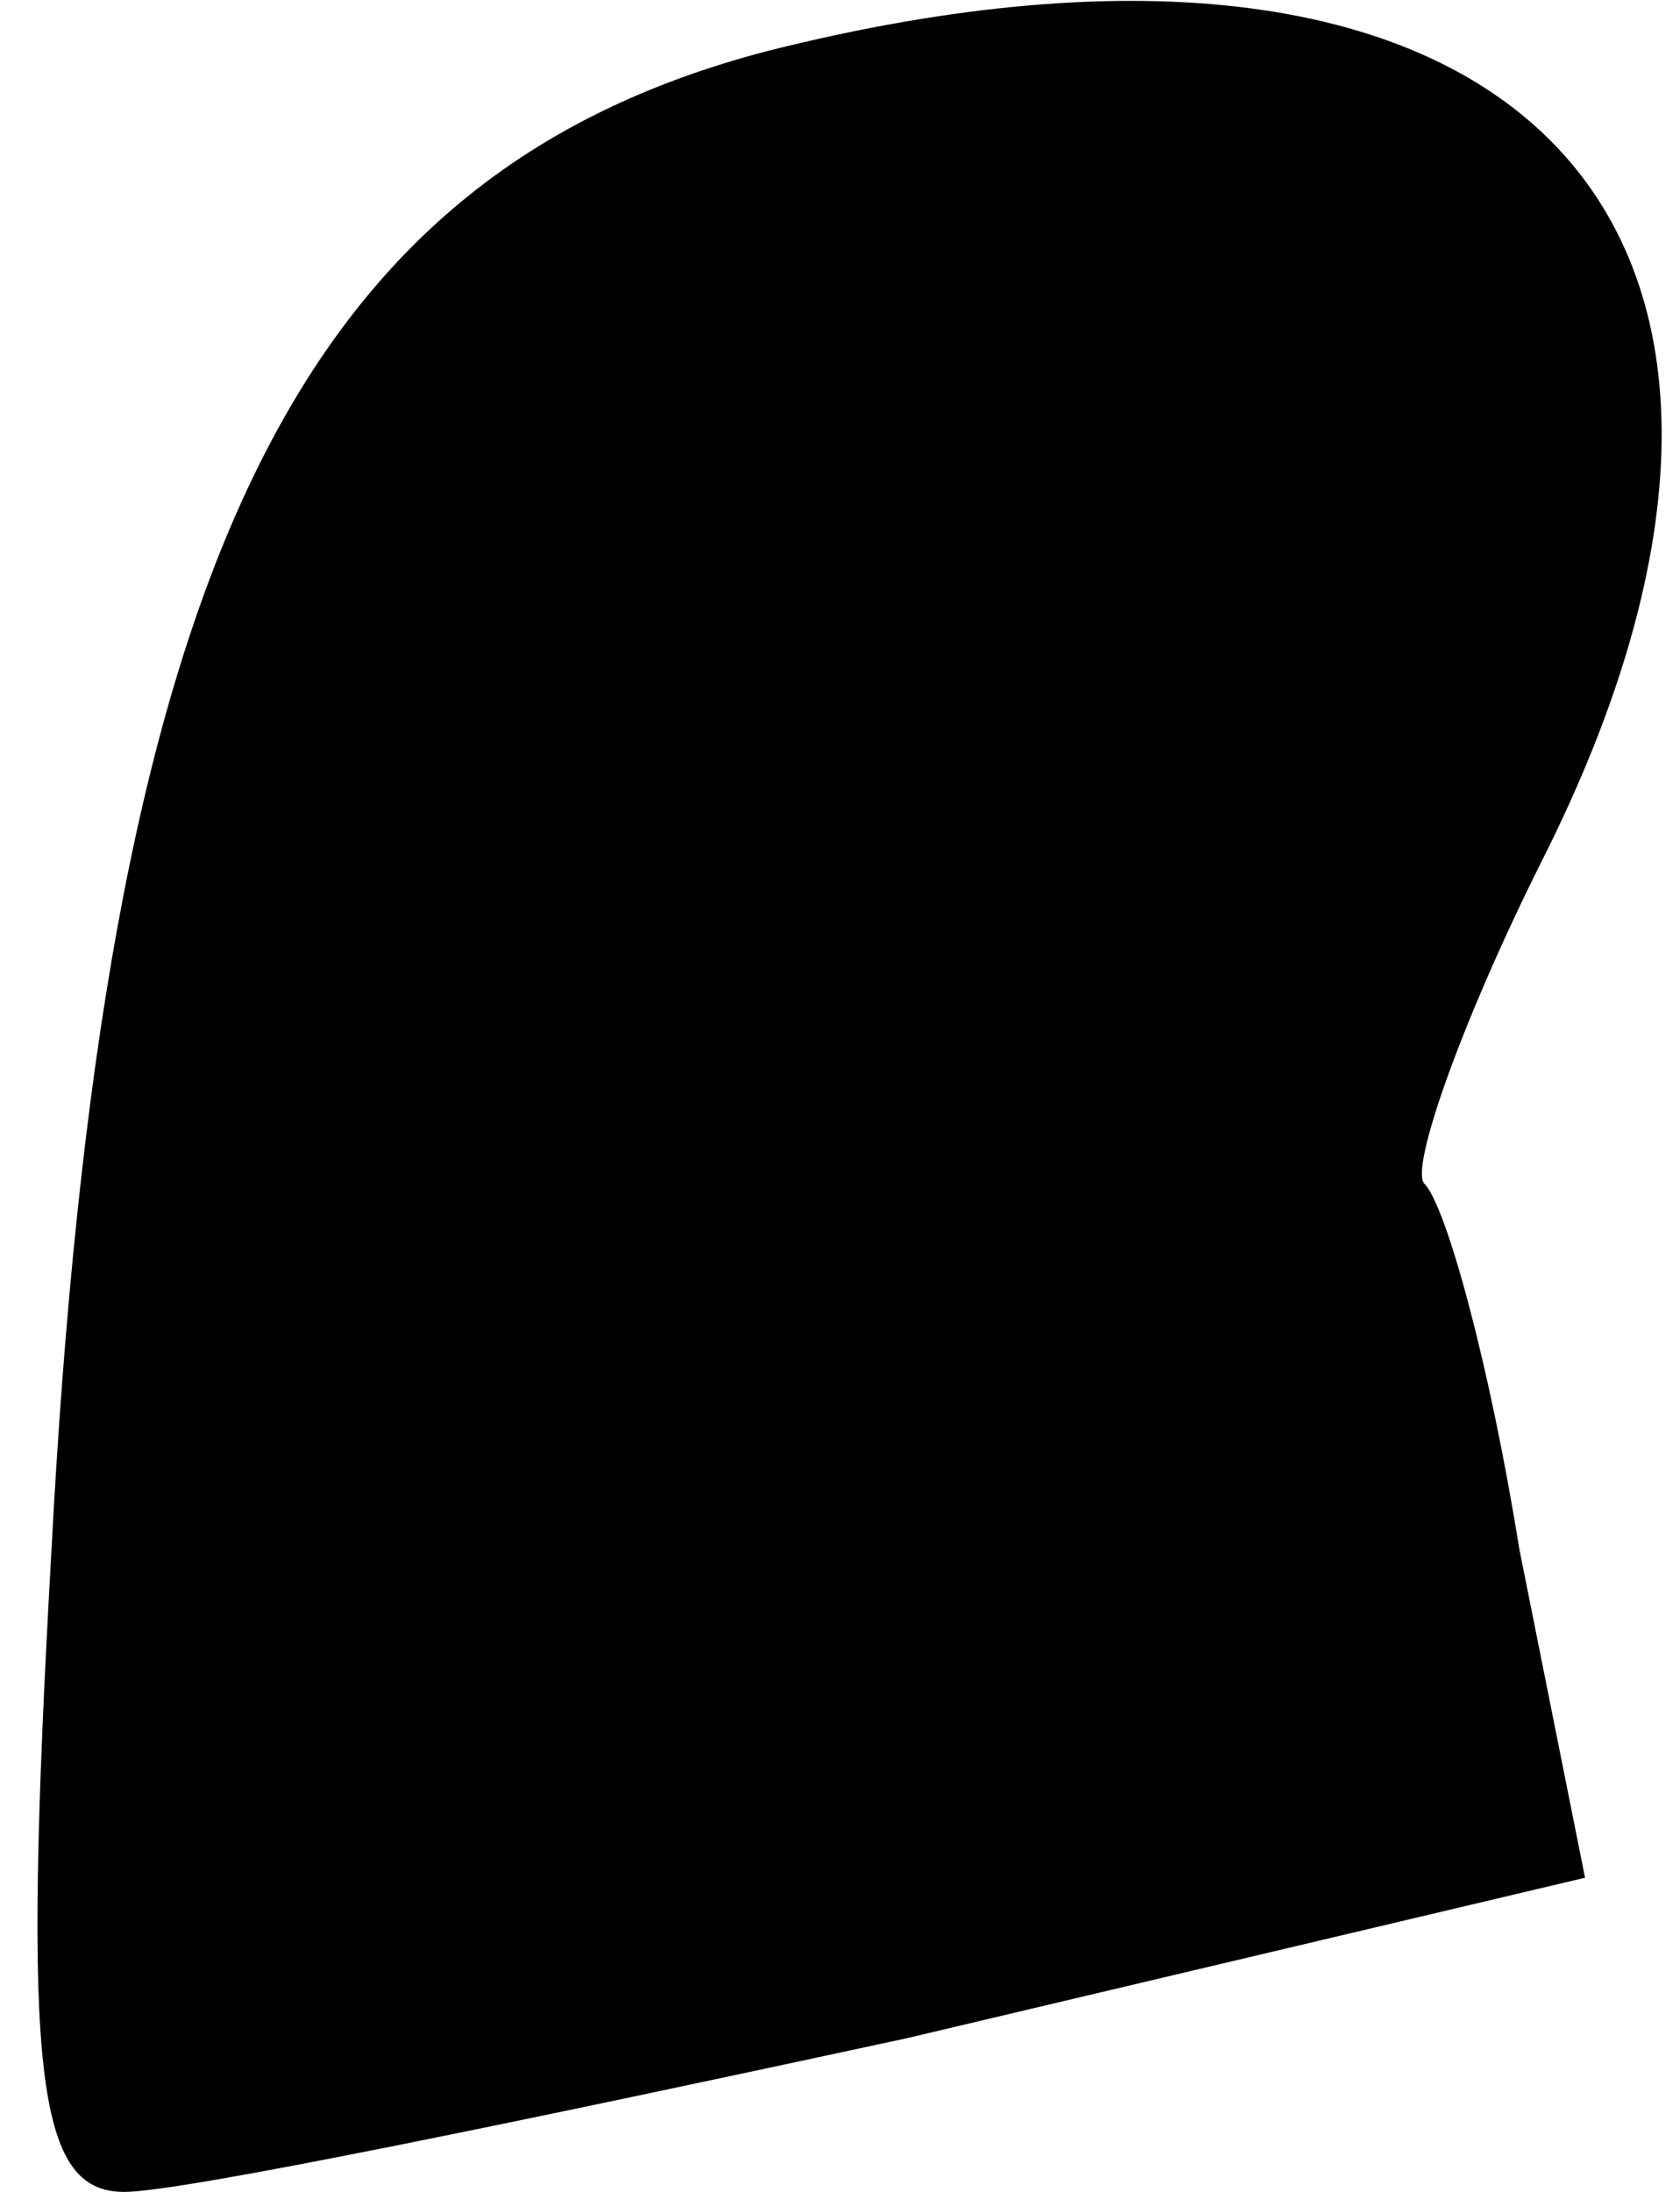 <?xml version="1.0" standalone="no"?>
<!DOCTYPE svg PUBLIC "-//W3C//DTD SVG 20010904//EN"
 "http://www.w3.org/TR/2001/REC-SVG-20010904/DTD/svg10.dtd">
<svg version="1.0" xmlns="http://www.w3.org/2000/svg"
 width="23pt" height="30pt" viewBox="0 0 23 30"
 preserveAspectRatio="xMidYMid meet">
<g transform="translate(0,30) scale(0.1,-0.1)"
fill="#000000" stroke="none">
<path fill="#000000" stroke="none" d="M105 293 c-65 -17 -91 -72 -98 -206 -4
-71 -2 -87 10 -87 8 0 56 10 107 21 l93 22 -9 45 c-4 25 -10 47 -13 50 -2 2 5
22 16 44 44 87 -3 137 -106 111z"/>
</g>
</svg>
